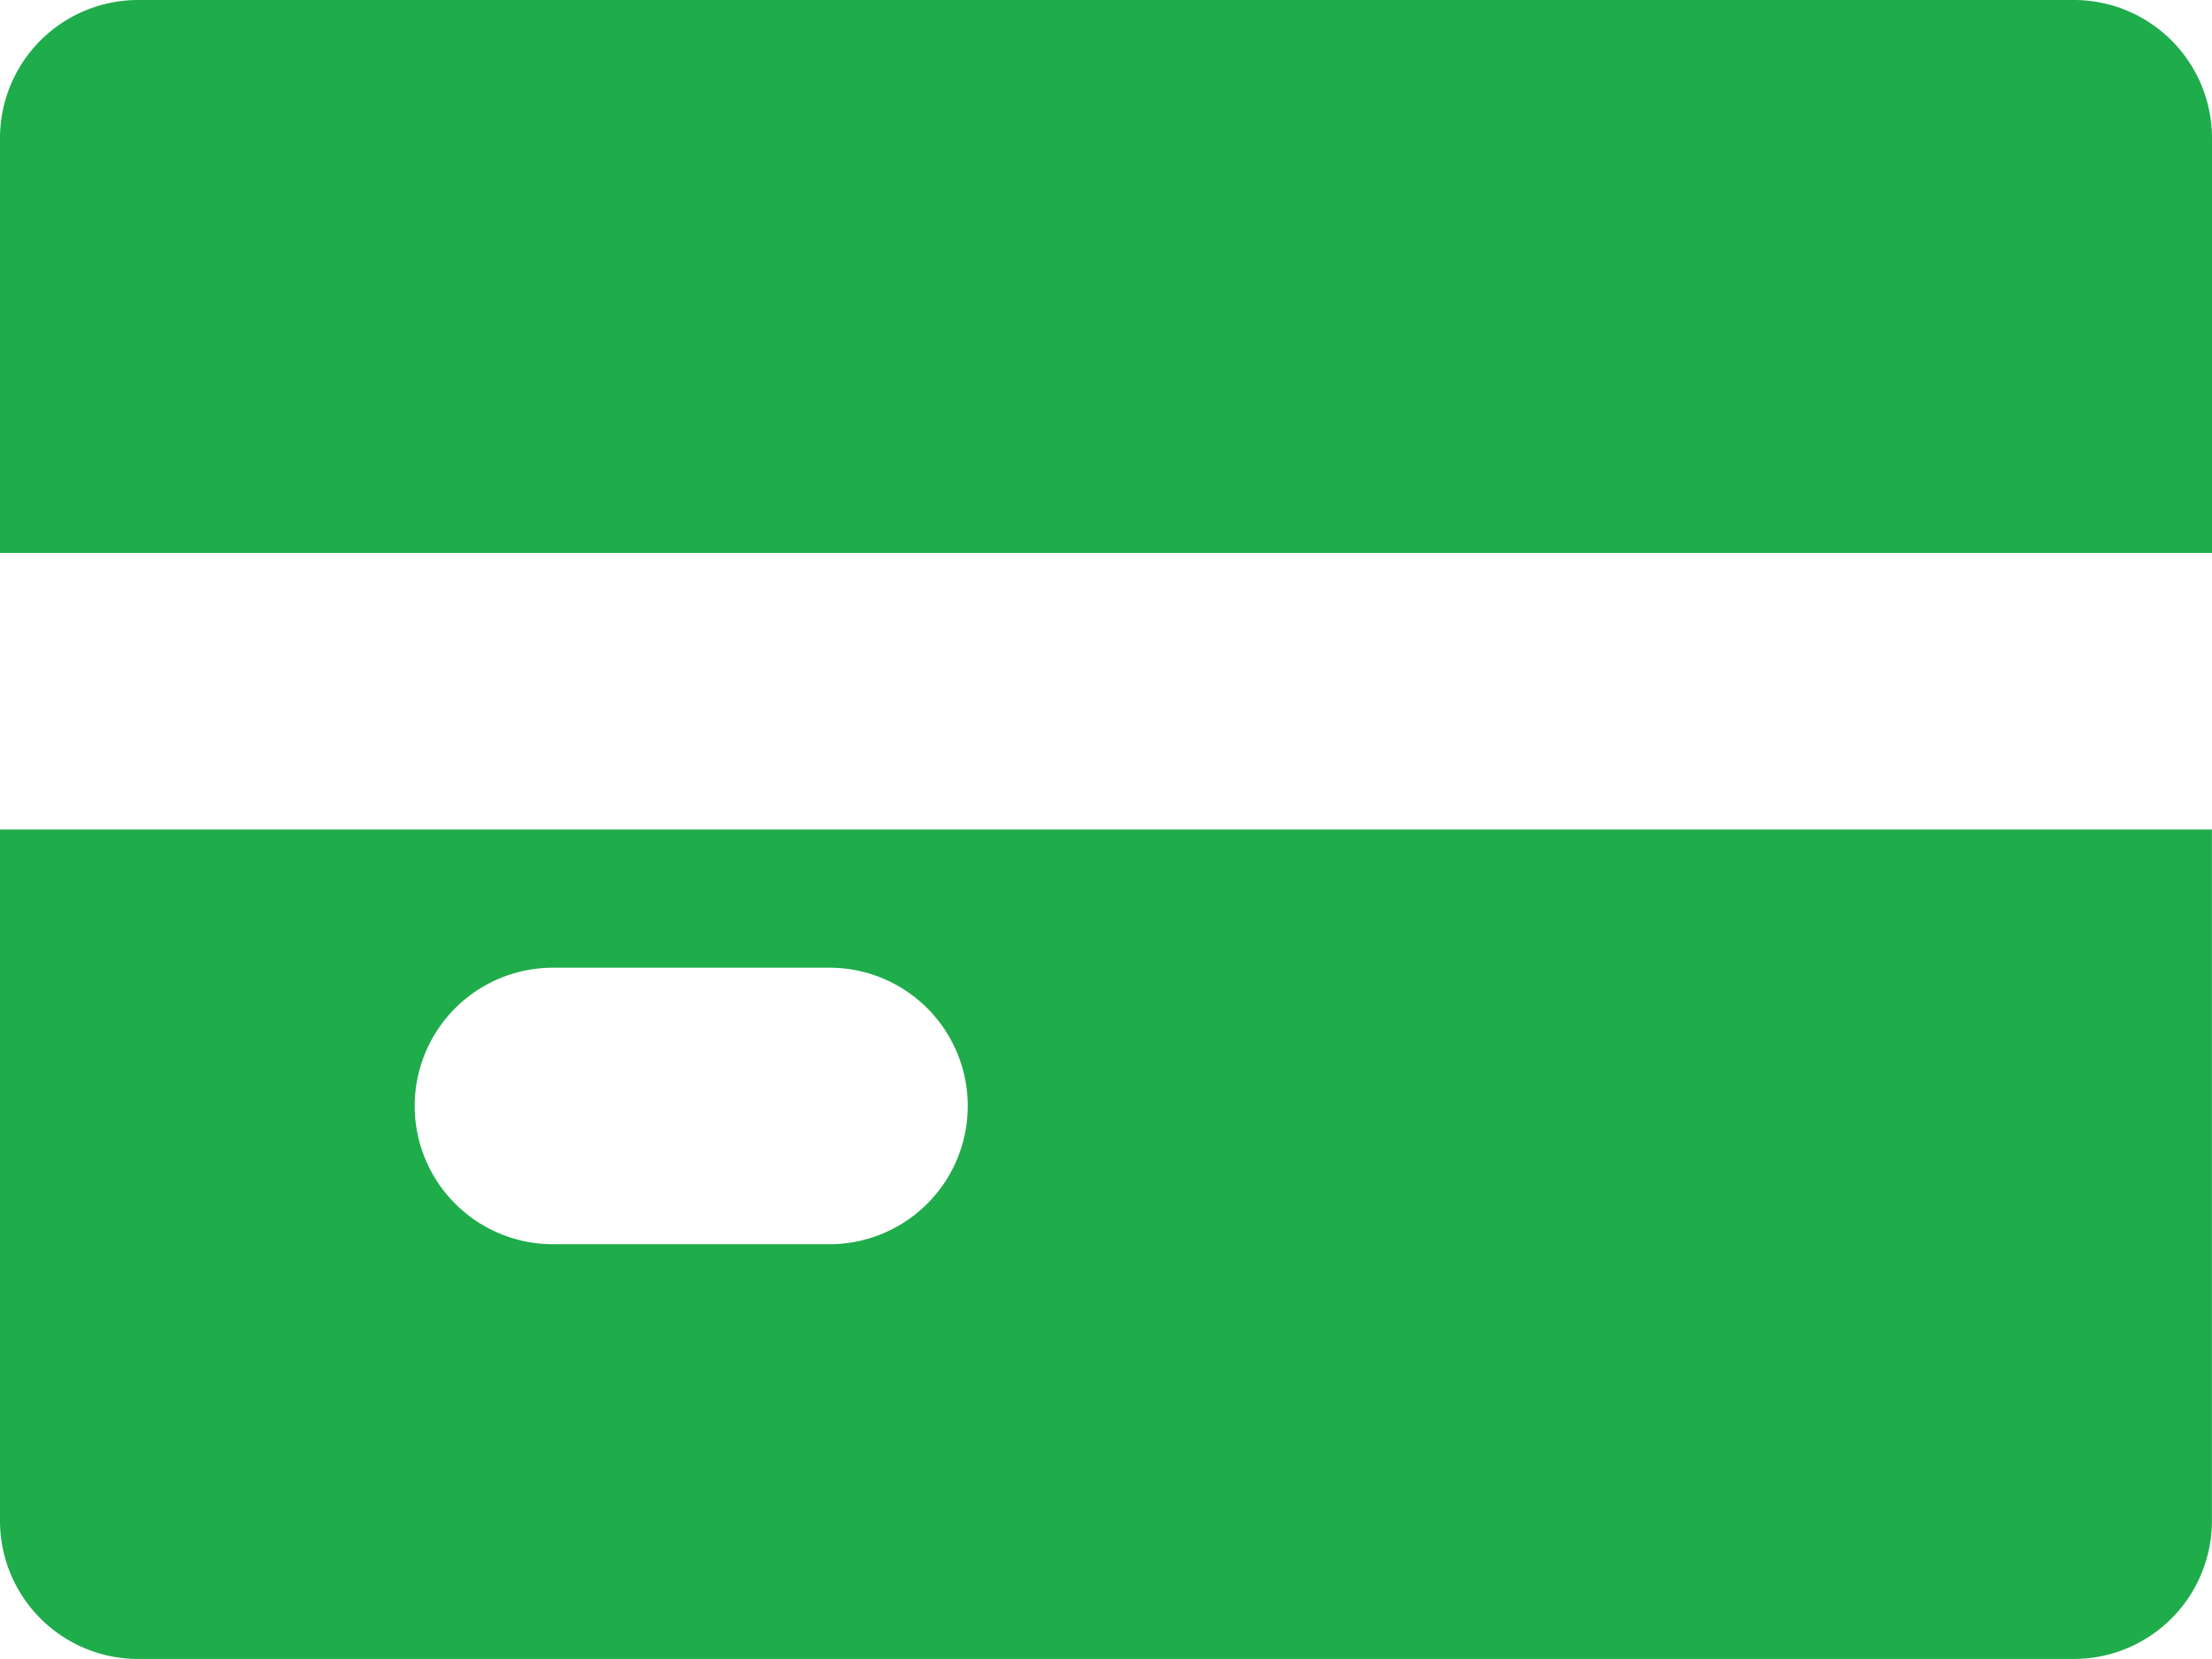<svg xmlns="http://www.w3.org/2000/svg" width="30.294" height="22.72" viewBox="0 0 30.294 22.72">
  <g id="credit-card-svgrepo-com" transform="translate(0 -8)">
    <path id="Path_48958" data-name="Path 48958" d="M0,32v9.467A1.892,1.892,0,0,0,1.893,43.36H28.4a1.892,1.892,0,0,0,1.893-1.893V32Zm11.36,5.68H7.573a1.893,1.893,0,0,1,0-3.787H11.36a1.893,1.893,0,0,1,0,3.787Z" transform="translate(0 -12.64)" fill="#1fac4b"/>
    <path id="Path_48959" data-name="Path 48959" d="M30.294,15.573V9.893A1.892,1.892,0,0,0,28.4,8H1.893A1.892,1.892,0,0,0,0,9.893v5.68Z" fill="#1fac4b"/>
  </g>
</svg>
